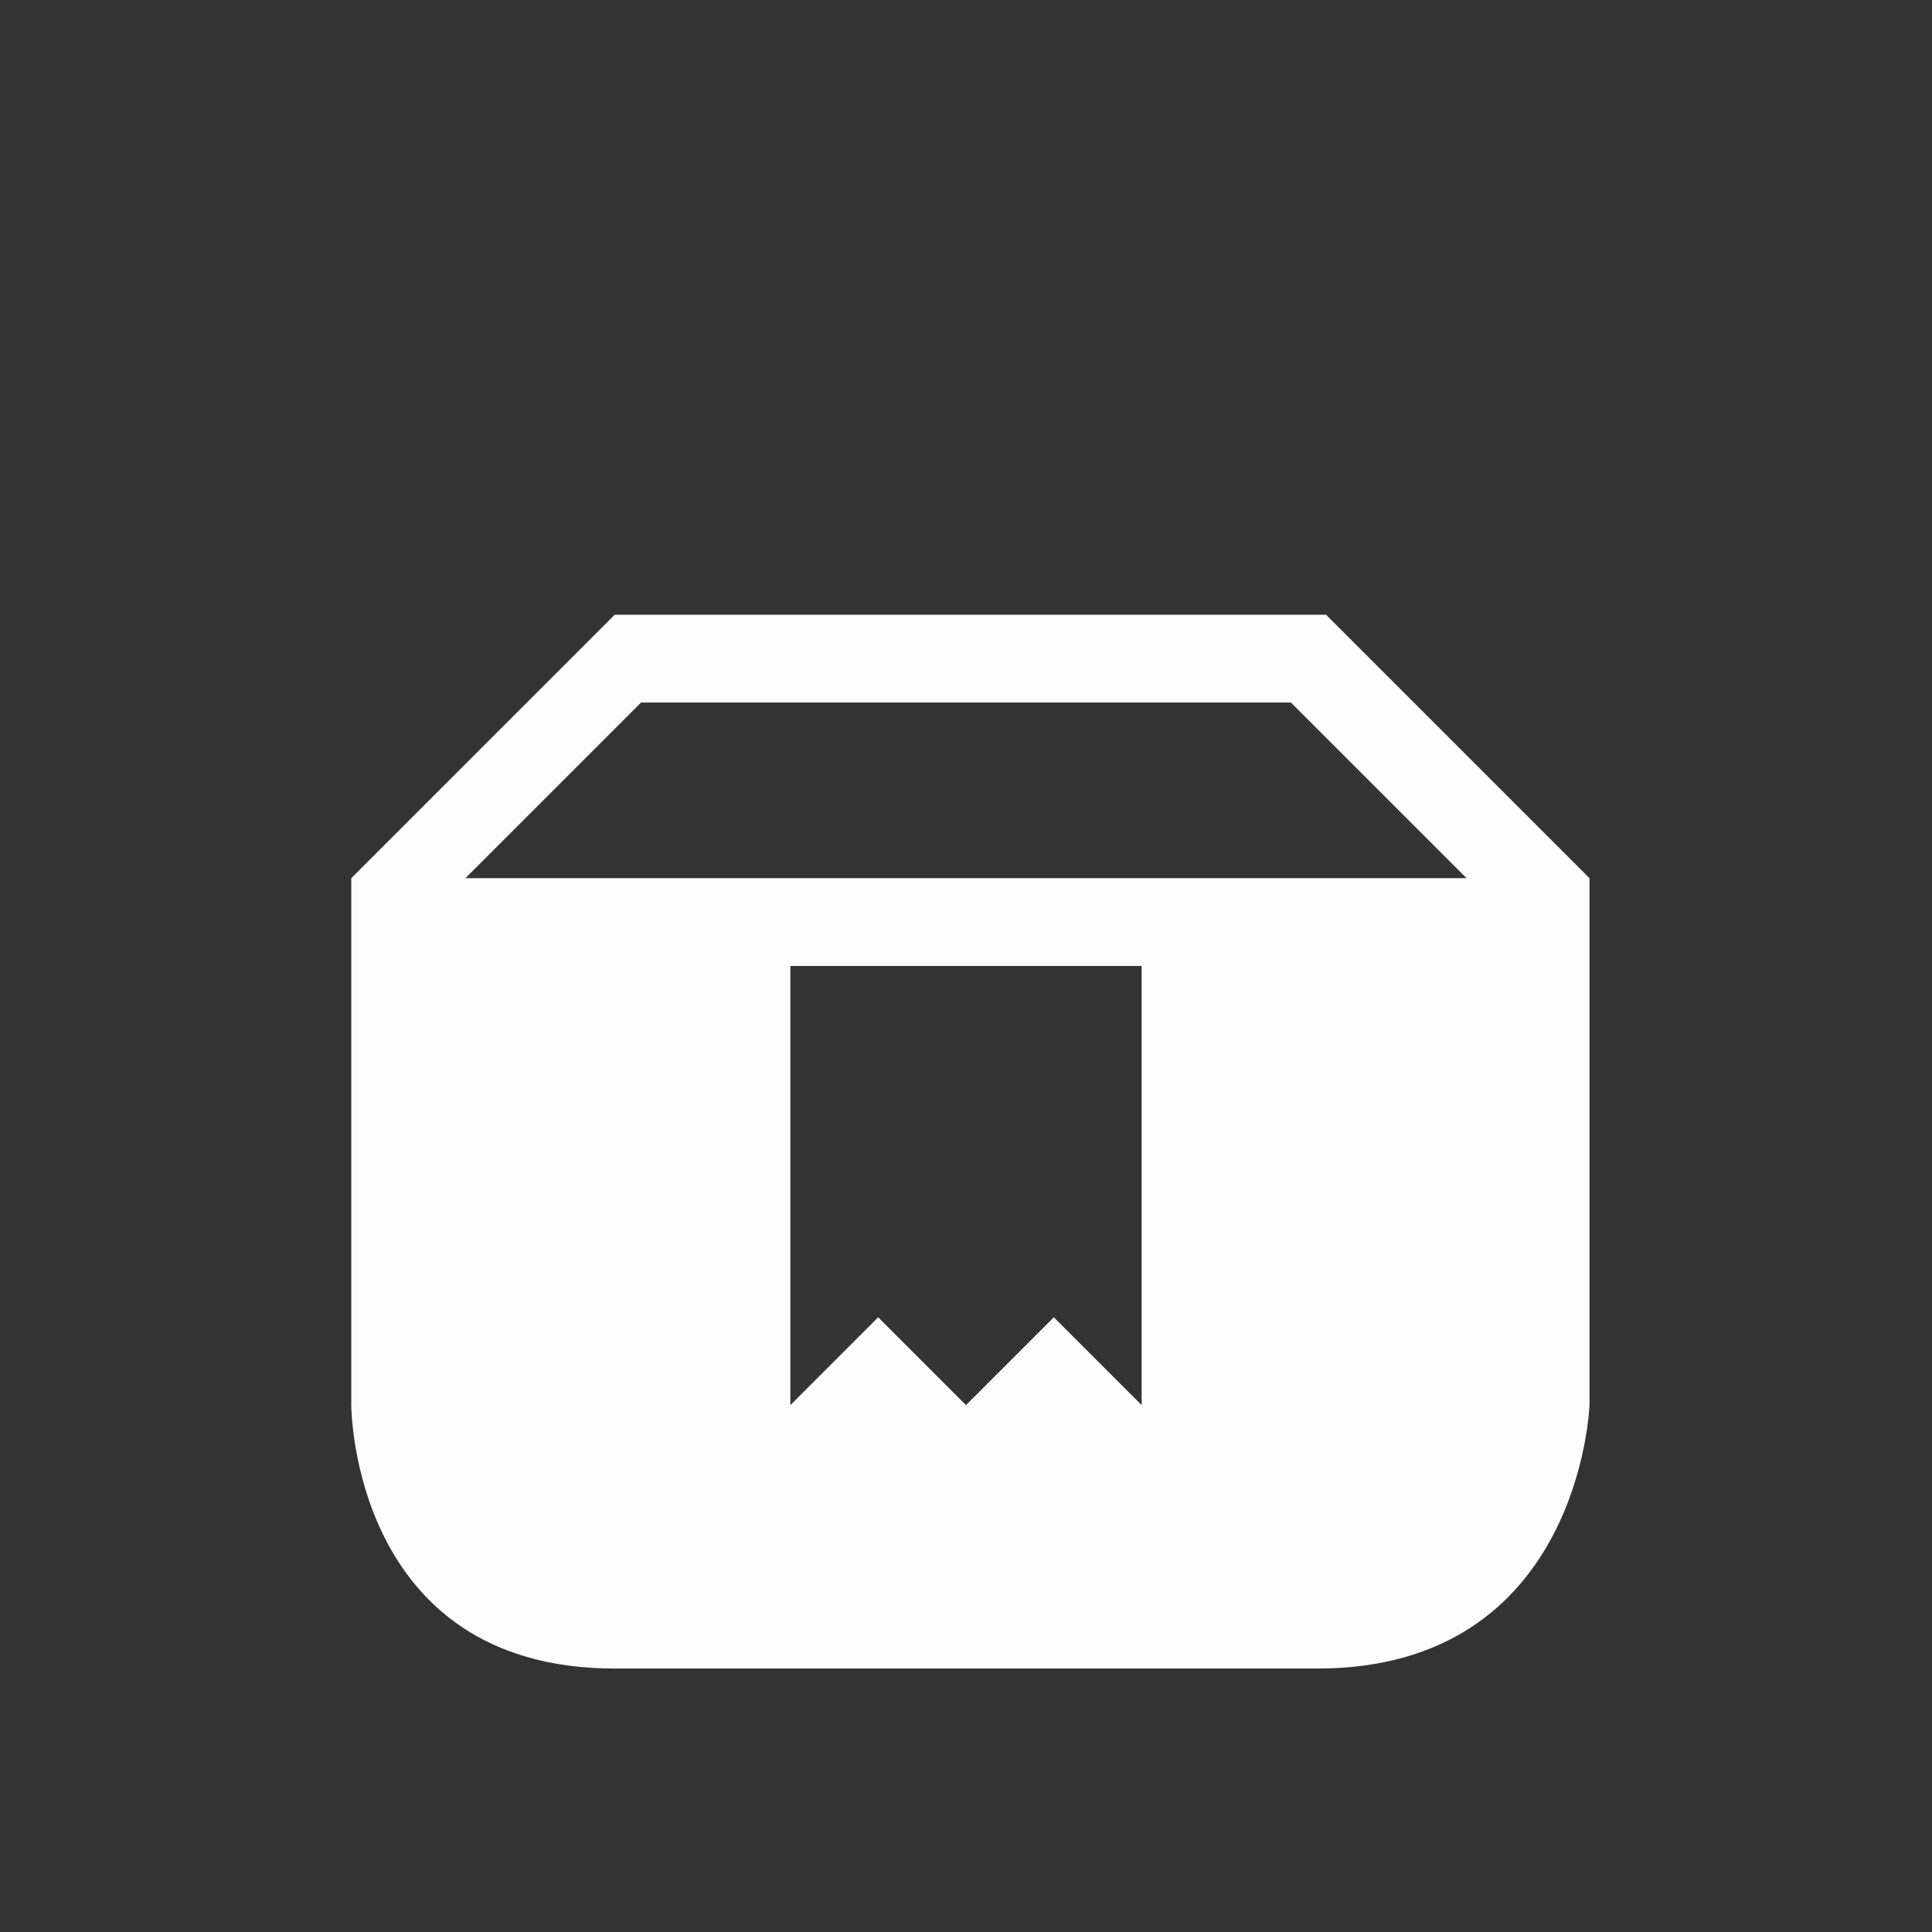 <svg xmlns="http://www.w3.org/2000/svg" width="22" height="22"><rect width="100%" height="100%" fill="#333333" stroke="none"/><path d="m-15 7-3 3v6s0 3 3 3h8c3 0 3.1-3 3.1-3v-6l-3-3h-6Zm.3 1h7.4l2 2h-11.4zm1.7 3h4v5l-1-1-1 1-1-1-1 1z" style="color:#fcfcfc;fill:currentColor;fill-rule:evenodd;stroke:none;stroke-width:1px;stroke-linecap:butt;stroke-linejoin:miter;stroke-opacity:1" transform="translate(22)"/><path d="M-22 0H0v22h-22z" style="opacity:1;fill:none;fill-opacity:.599;stroke:none" transform="translate(22)"/></svg>